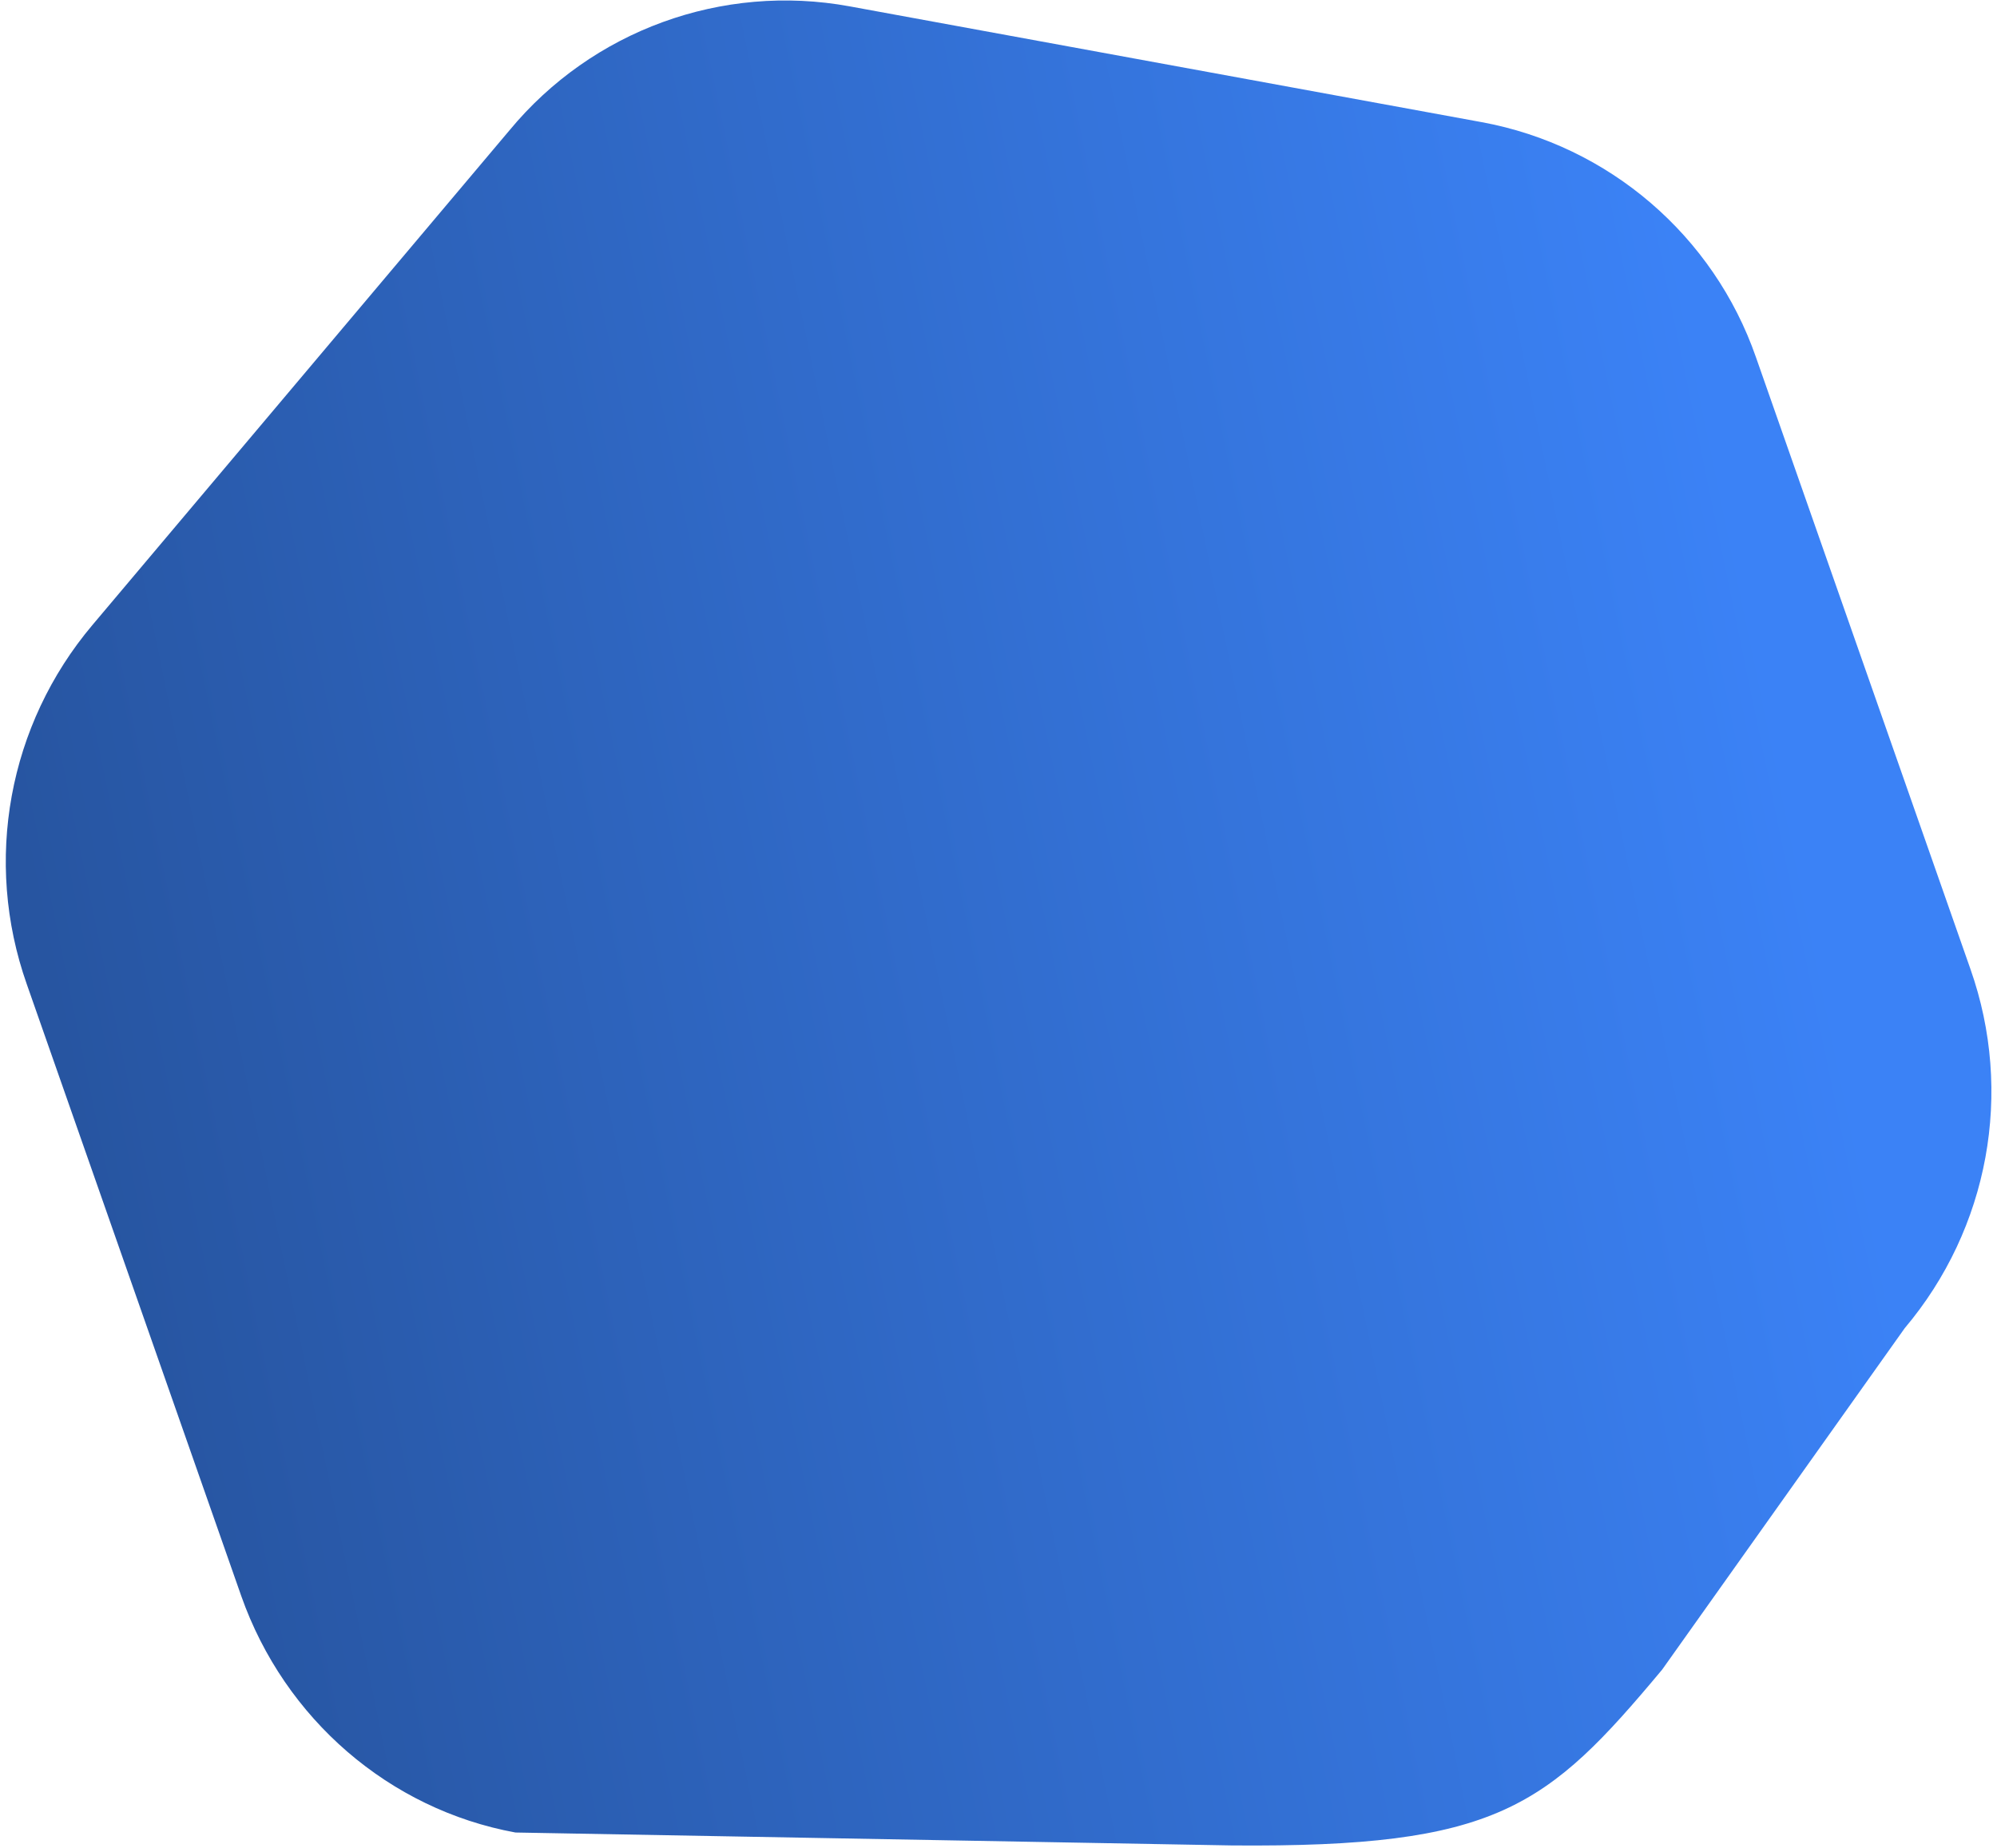 <svg width="912" height="844" viewBox="0 0 903 840" fill="none" xmlns="http://www.w3.org/2000/svg">
<path d="M671.014 55.514L383.85 2.887C325.89 -7.735 266.811 13.804 229.224 59.253L39.681 284.137C1.436 329.465 -9.902 391.431 9.813 447.382L107.312 725.559C127.027 781.51 174.646 822.603 231.948 833.105L557.47 838.981C678.221 840.002 700.696 821.843 753.124 759.075L863.403 603.816C901.648 558.488 912.986 496.522 893.271 440.571L795.771 162.393C776.594 107.23 728.974 66.137 671.014 55.514Z" fill="url(#paint0_linear_2261_16427)"/>
<defs>
<linearGradient id="paint0_linear_2261_16427" x1="809.834" y1="350.444" x2="32.77" y2="510.498" gradientUnits="userSpaceOnUse">
<stop stop-color="#3B82F6"/>
<stop offset="1" stop-color="#2755A1"/>
</linearGradient>
</defs>
</svg>

